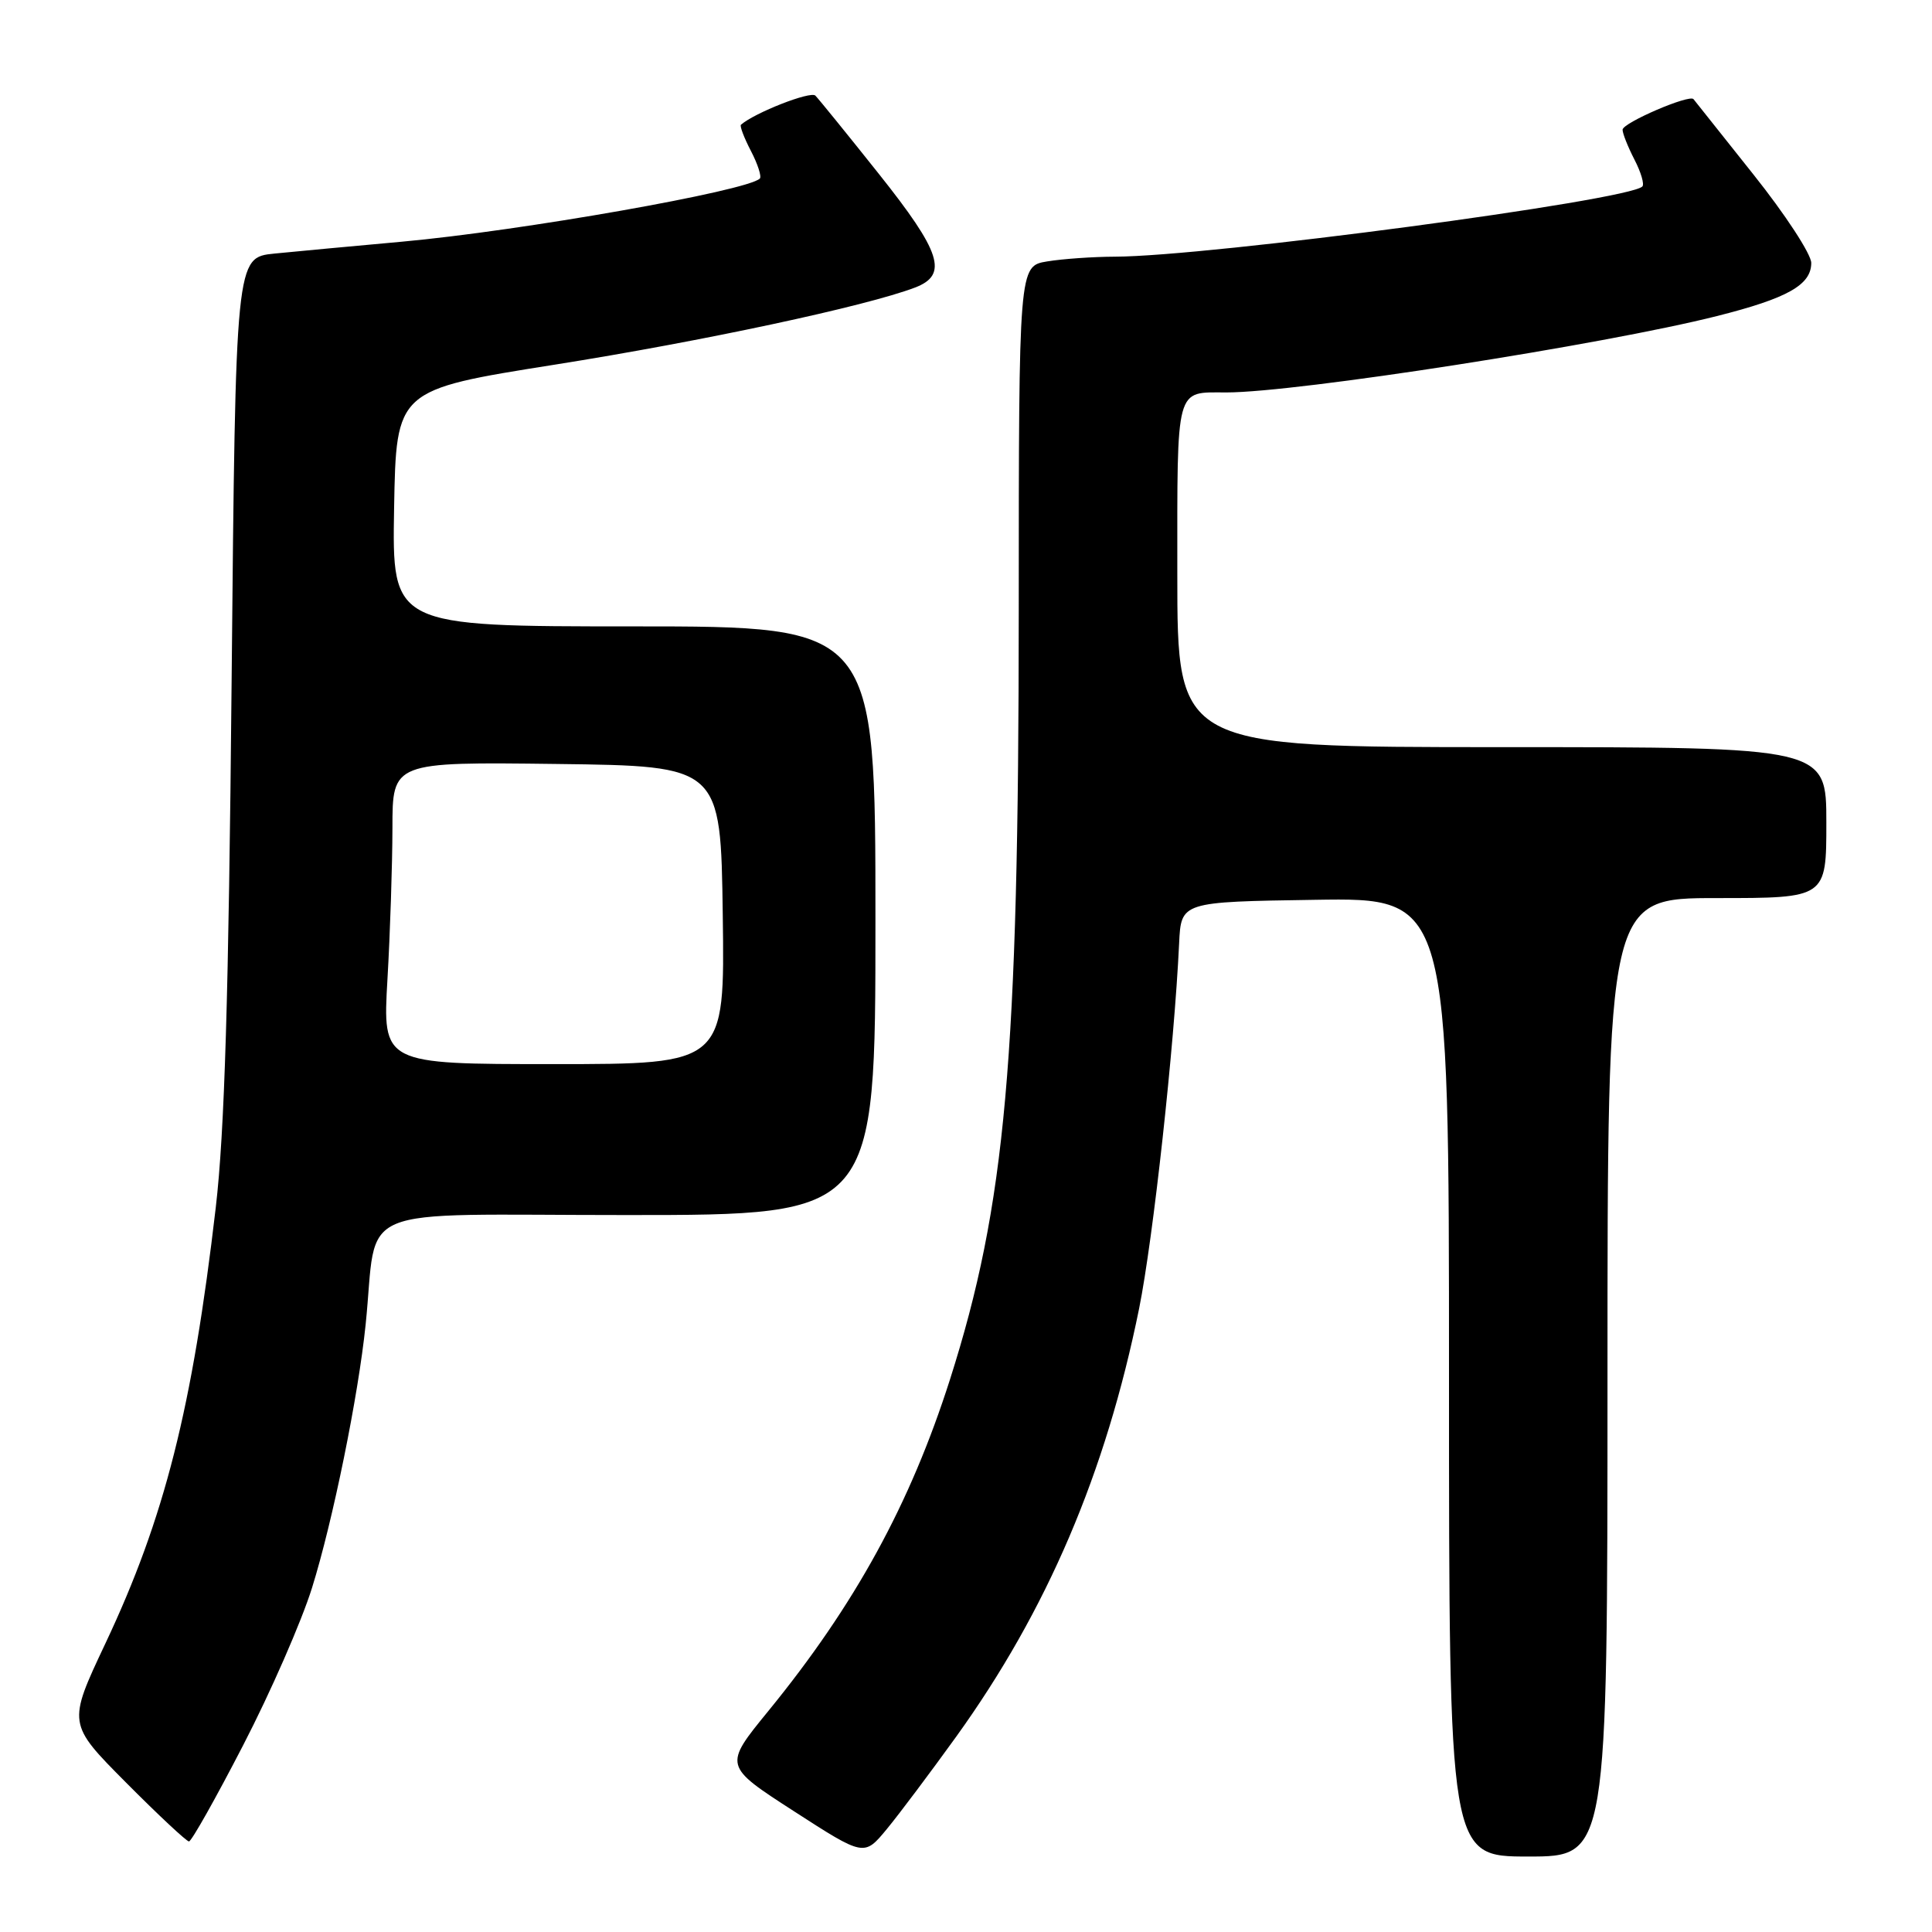 <?xml version="1.0" encoding="UTF-8" standalone="no"?>
<!DOCTYPE svg PUBLIC "-//W3C//DTD SVG 1.1//EN" "http://www.w3.org/Graphics/SVG/1.1/DTD/svg11.dtd" >
<svg xmlns="http://www.w3.org/2000/svg" xmlns:xlink="http://www.w3.org/1999/xlink" version="1.1" viewBox="0 0 256 256">
 <g >
 <path fill="currentColor"
d=" M 126.70 230.12 C 138.75 213.38 146.52 195.18 150.94 173.38 C 152.80 164.15 155.60 138.65 156.24 125.00 C 156.50 119.50 156.50 119.50 174.25 119.23 C 192.00 118.95 192.00 118.95 192.00 182.48 C 192.00 246.00 192.00 246.00 202.50 246.00 C 213.00 246.00 213.00 246.00 213.00 182.50 C 213.00 119.00 213.00 119.00 227.50 119.00 C 242.00 119.00 242.00 119.00 242.00 109.00 C 242.00 99.00 242.00 99.00 199.00 99.00 C 156.00 99.00 156.00 99.00 156.00 76.11 C 156.00 50.85 155.69 52.00 162.51 52.00 C 171.85 52.00 212.47 45.67 227.50 41.88 C 236.87 39.52 240.00 37.75 240.00 34.84 C 240.00 33.68 236.55 28.40 232.33 23.11 C 228.12 17.83 224.55 13.34 224.40 13.14 C 223.87 12.46 215.00 16.28 215.00 17.19 C 215.00 17.69 215.71 19.47 216.57 21.14 C 217.44 22.82 217.91 24.42 217.62 24.71 C 215.75 26.58 160.13 33.98 147.74 34.01 C 144.86 34.02 140.81 34.30 138.75 34.64 C 135.00 35.26 135.00 35.26 134.99 80.88 C 134.98 140.44 133.26 159.60 125.88 182.78 C 120.61 199.29 113.31 212.63 101.79 226.74 C 95.88 233.98 95.88 233.98 105.19 239.99 C 114.50 246.00 114.50 246.00 117.50 242.37 C 119.15 240.37 123.29 234.85 126.70 230.12 Z  M 32.22 231.25 C 35.85 224.24 39.95 214.86 41.34 210.41 C 44.10 201.58 47.48 184.97 48.45 175.50 C 50.12 159.27 46.00 161.00 83.06 161.00 C 116.00 161.00 116.00 161.00 116.00 122.00 C 116.00 83.00 116.00 83.00 83.97 83.00 C 51.95 83.00 51.95 83.00 52.22 67.33 C 52.50 51.65 52.50 51.65 73.50 48.32 C 93.01 45.23 114.79 40.57 121.25 38.10 C 125.68 36.41 124.73 33.43 116.42 23.00 C 112.26 17.77 108.49 13.13 108.04 12.67 C 107.42 12.03 99.99 14.94 98.18 16.53 C 98.00 16.69 98.59 18.25 99.50 20.00 C 100.41 21.75 100.94 23.40 100.68 23.66 C 99.03 25.30 69.00 30.60 53.21 32.03 C 46.77 32.61 39.19 33.32 36.36 33.60 C 31.22 34.12 31.22 34.12 30.69 90.31 C 30.30 132.11 29.76 149.96 28.59 160.00 C 25.49 186.60 21.82 201.13 13.95 217.80 C 8.95 228.40 8.95 228.40 16.70 236.20 C 20.96 240.49 24.72 244.00 25.04 244.00 C 25.37 244.00 28.60 238.26 32.22 231.25 Z  M 51.34 129.75 C 51.70 123.56 51.99 114.55 52.00 109.73 C 52.00 100.96 52.00 100.96 73.75 101.23 C 95.50 101.50 95.50 101.50 95.77 121.25 C 96.04 141.00 96.04 141.00 73.37 141.00 C 50.69 141.00 50.69 141.00 51.34 129.75 Z "/>
</g>
</svg>